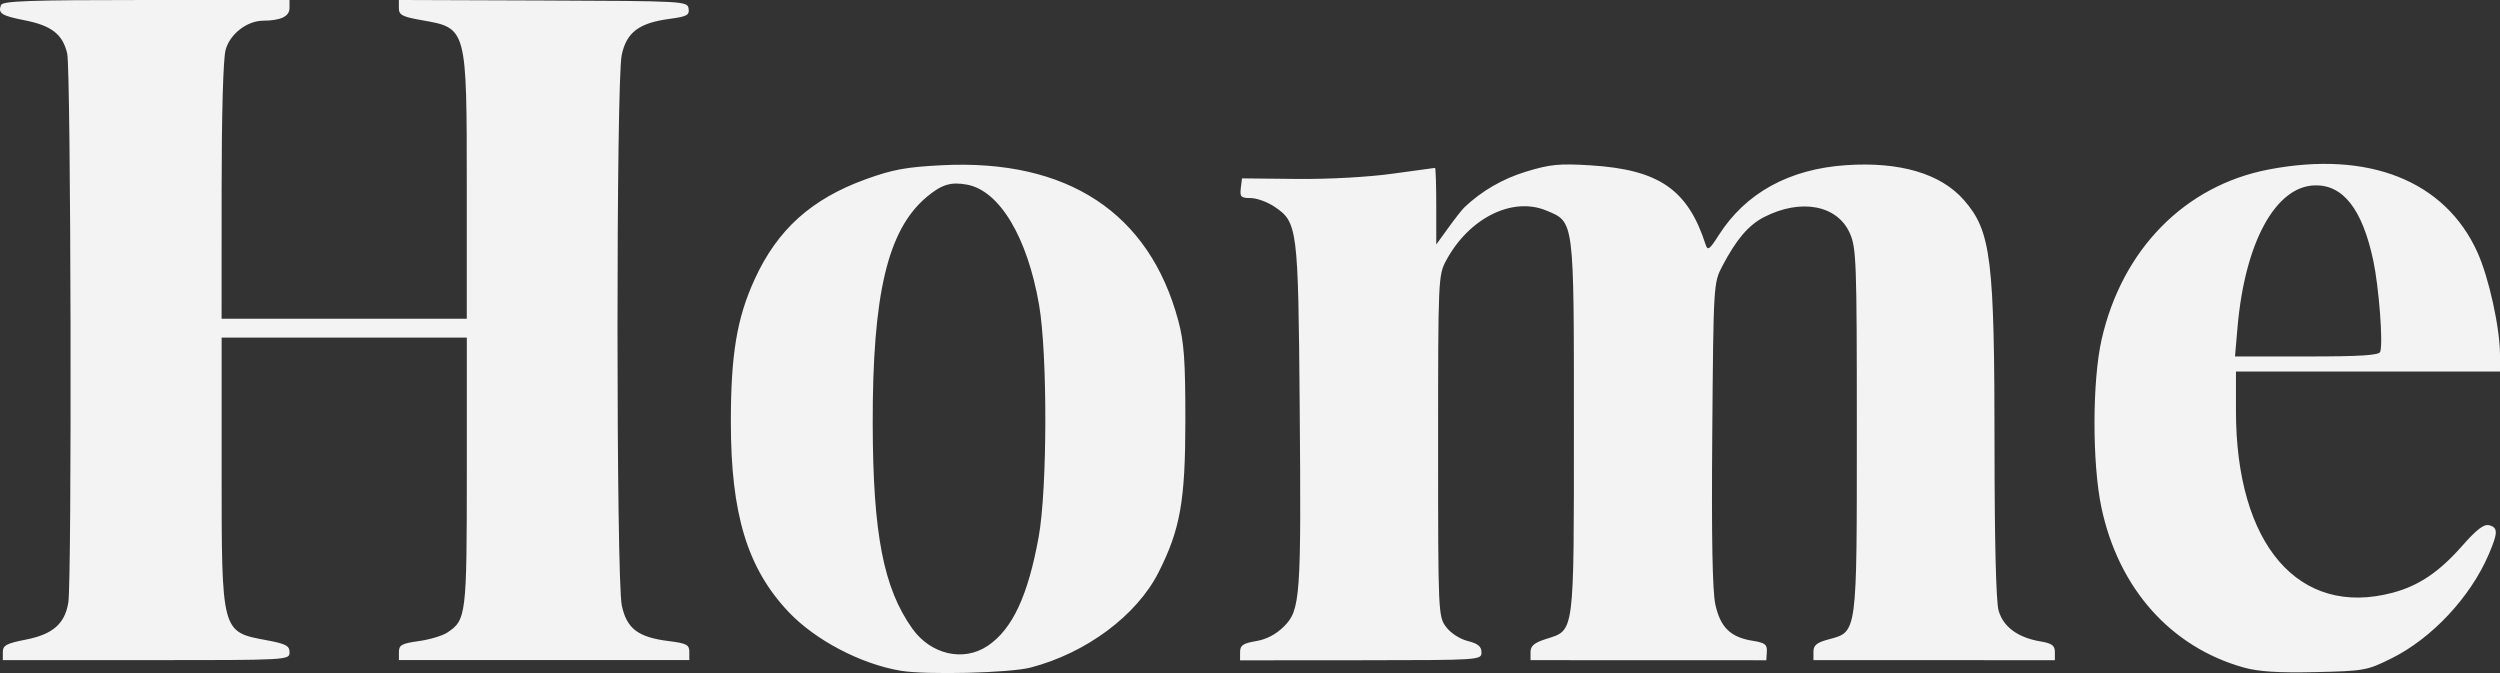 <?xml version="1.0" encoding="UTF-8" standalone="no"?>
<svg
   xmlns:dc="http://purl.org/dc/elements/1.1/"
   xmlns:cc="http://creativecommons.org/ns#"
   xmlns:rdf="http://www.w3.org/1999/02/22-rdf-syntax-ns#"
   xmlns:svg="http://www.w3.org/2000/svg"
   xmlns="http://www.w3.org/2000/svg"
   id="svg8"
   version="1.1"
   viewBox="0 0 175.353 47.208"
   height="178.425"
   width="662.751">
  <rect x="0" y="0" width="175.353" height="47.208" fill="#333333" stroke="none"/>
  <defs
     id="defs2" />
  <g
     transform="translate(43.934,23.384)"
     id="layer1">
    <g
       style="fill:#8d8eff;fill-opacity:0.542"
       transform="matrix(1.041,0,0,1.041,-7.578,-0.516)"
       id="g4841">
      <g
         style="fill:#8d8eff;fill-opacity:0.542"
         id="g4511"
         transform="matrix(0.018,0,0,0.018,132.744,9.673)" />
    </g>
    <path
       id="path4886"
       d="m 19.236,23.661 c -2.784,-0.466 -5.99,-2.148 -7.857,-4.122 -2.895,-3.061 -4.05,-6.86 -4.05,-13.322 0,-4.745 0.421,-7.278 1.663,-9.997 1.6,-3.504 3.984,-5.651 7.815,-7.037 1.869,-0.676 2.829,-0.852 5.331,-0.978 8.803,-0.443 14.541,3.331 16.575,10.901 0.407,1.516 0.497,2.789 0.496,7.011 -0.002,5.635 -0.357,7.636 -1.888,10.658 -1.528,3.014 -5.073,5.65 -8.967,6.664 -1.466,0.382 -7.316,0.525 -9.119,0.223 z m 6.106,-1.742 c 1.734,-1.169 2.827,-3.504 3.578,-7.645 0.61,-3.362 0.626,-12.816 0.028,-16.274 -0.821,-4.748 -2.77,-8.004 -5.044,-8.431 -1.141,-0.214 -1.797,-0.014 -2.843,0.866 -2.736,2.302 -3.803,6.802 -3.782,15.945 0.018,7.68 0.756,11.488 2.777,14.326 1.299,1.824 3.595,2.35 5.285,1.211 z m 88.115,1.521 c -5.133,-1.433 -8.797,-5.551 -9.997,-11.238 -0.651,-3.082 -0.643,-8.873 0.016,-11.774 1.436,-6.322 5.839,-10.799 11.728,-11.925 6.997,-1.339 12.355,0.787 14.63,5.804 0.807,1.78 1.585,5.318 1.585,7.209 v 1.161 h -9.26 -9.26 v 2.761 c 0,9.387 4.411,14.505 10.99,12.753 1.838,-0.489 3.261,-1.45 4.886,-3.296 1.003,-1.139 1.518,-1.534 1.881,-1.439 0.631,0.165 0.627,0.52 -0.026,2.044 -1.288,3.004 -3.985,5.888 -6.824,7.297 -1.714,0.851 -1.909,0.886 -5.351,0.962 -2.58,0.057 -3.968,-0.031 -4.997,-0.319 z m 9.563,-22.152 c 0.208,-0.616 -0.095,-4.554 -0.493,-6.416 -0.767,-3.582 -2.113,-5.306 -4.101,-5.254 -2.753,0.072 -4.899,4.008 -5.415,9.933 l -0.18,2.068 h 5.039 c 3.795,0 5.067,-0.082 5.151,-0.331 z M -43.735,22.357 c -5.9e-5,-0.476 0.246,-0.609 1.618,-0.879 1.887,-0.371 2.728,-1.105 2.975,-2.596 0.256,-1.55 0.185,-37.382 -0.077,-38.509 -0.313,-1.347 -1.095,-1.962 -2.968,-2.33 -1.639,-0.322 -1.902,-0.49 -1.679,-1.072 0.11,-0.288 2.029,-0.355 10.187,-0.355 h 10.051 l -1.9e-5,0.564 c -1.6e-5,0.588 -0.607,0.879 -1.852,0.888 -1.132,0.008 -2.32,0.929 -2.628,2.039 -0.171,0.614 -0.28,4.484 -0.281,9.936 l -0.002,8.93 h 8.599 8.599 v -9.137 c 0,-11.309 0.017,-11.245 -3.146,-11.802 -1.388,-0.244 -1.617,-0.365 -1.617,-0.852 l -3.5e-5,-0.567 10.12,0.036 c 9.921,0.036 10.122,0.047 10.201,0.568 0.07,0.458 -0.114,0.558 -1.323,0.719 -2.156,0.287 -3.027,0.942 -3.368,2.535 -0.397,1.852 -0.392,36.759 0.006,38.614 0.349,1.629 1.142,2.228 3.306,2.498 1.238,0.155 1.43,0.256 1.43,0.755 v 0.576 H -5.767 -15.954 v -0.57 c 0,-0.487 0.202,-0.598 1.383,-0.761 0.76,-0.105 1.66,-0.372 1.998,-0.593 1.345,-0.881 1.382,-1.186 1.382,-11.292 V 0.296 h -8.599 -8.599 V 9.565 c 0,11.453 -0.023,11.366 3.15,11.956 1.359,0.253 1.613,0.386 1.613,0.849 1.1e-5,0.545 -0.058,0.549 -10.054,0.549 H -43.735 Z m 86.783,-0.005 c 0,-0.473 0.202,-0.612 1.118,-0.767 0.736,-0.124 1.405,-0.476 1.958,-1.028 1.154,-1.154 1.216,-2.017 1.104,-15.498 -0.103,-12.501 -0.148,-12.855 -1.772,-13.947 -0.494,-0.333 -1.247,-0.605 -1.671,-0.605 -0.677,0 -0.762,-0.085 -0.688,-0.69 l 0.084,-0.69 3.836,0.039 c 2.247,0.023 5.034,-0.13 6.727,-0.368 1.59,-0.224 2.929,-0.407 2.977,-0.407 0.047,0 0.086,1.208 0.086,2.686 v 2.686 l 0.842,-1.164 c 0.463,-0.64 0.969,-1.285 1.124,-1.433 1.22,-1.161 2.7,-2.017 4.357,-2.52 1.664,-0.505 2.32,-0.569 4.493,-0.434 4.812,0.298 6.836,1.695 8.085,5.578 0.136,0.424 0.279,0.319 0.901,-0.661 1.89,-2.978 4.95,-4.662 8.959,-4.93 3.763,-0.251 6.621,0.594 8.239,2.436 1.923,2.19 2.157,4.084 2.159,17.461 8e-4,6.431 0.107,10.705 0.281,11.332 0.319,1.148 1.343,1.907 2.937,2.176 0.811,0.137 1.014,0.286 1.014,0.744 v 0.573 l -8.467,-0.001 -8.467,-10e-4 -5e-5,-0.585 c -3e-5,-0.459 0.228,-0.647 1.057,-0.87 2.026,-0.546 1.986,-0.25 1.986,-14.693 0,-11.891 -0.032,-12.78 -0.5,-13.817 -0.882,-1.956 -3.422,-2.43 -5.992,-1.119 -1.099,0.561 -1.95,1.556 -2.937,3.435 -0.623,1.185 -0.626,1.238 -0.711,11.774 -0.058,7.242 0.01,11.02 0.216,11.967 0.35,1.606 1.062,2.301 2.61,2.548 0.871,0.139 1.034,0.263 1.002,0.766 l -0.037,0.6 -8.269,-0.003 -8.269,-0.003 v -0.57 c 0,-0.438 0.26,-0.652 1.122,-0.926 1.972,-0.625 1.92,-0.224 1.92,-14.908 0,-14.584 0.035,-14.31 -1.928,-15.13 -2.379,-0.994 -5.418,0.515 -7.025,3.488 -0.562,1.04 -0.572,1.263 -0.572,13.011 0,11.721 0.011,11.967 0.555,12.7 0.32,0.431 0.963,0.851 1.521,0.992 0.723,0.183 0.967,0.383 0.967,0.794 -5e-5,0.544 -0.078,0.549 -8.467,0.555 l -8.467,0.006 z"
       style="fill:#f3f3f3;stroke-width:0.265" />
  </g>
  <style
     type="text/css"
     id="style4503">
	.st0{fill:#33348E;}
	.st1{fill:#CC2229;}
</style>
</svg>
